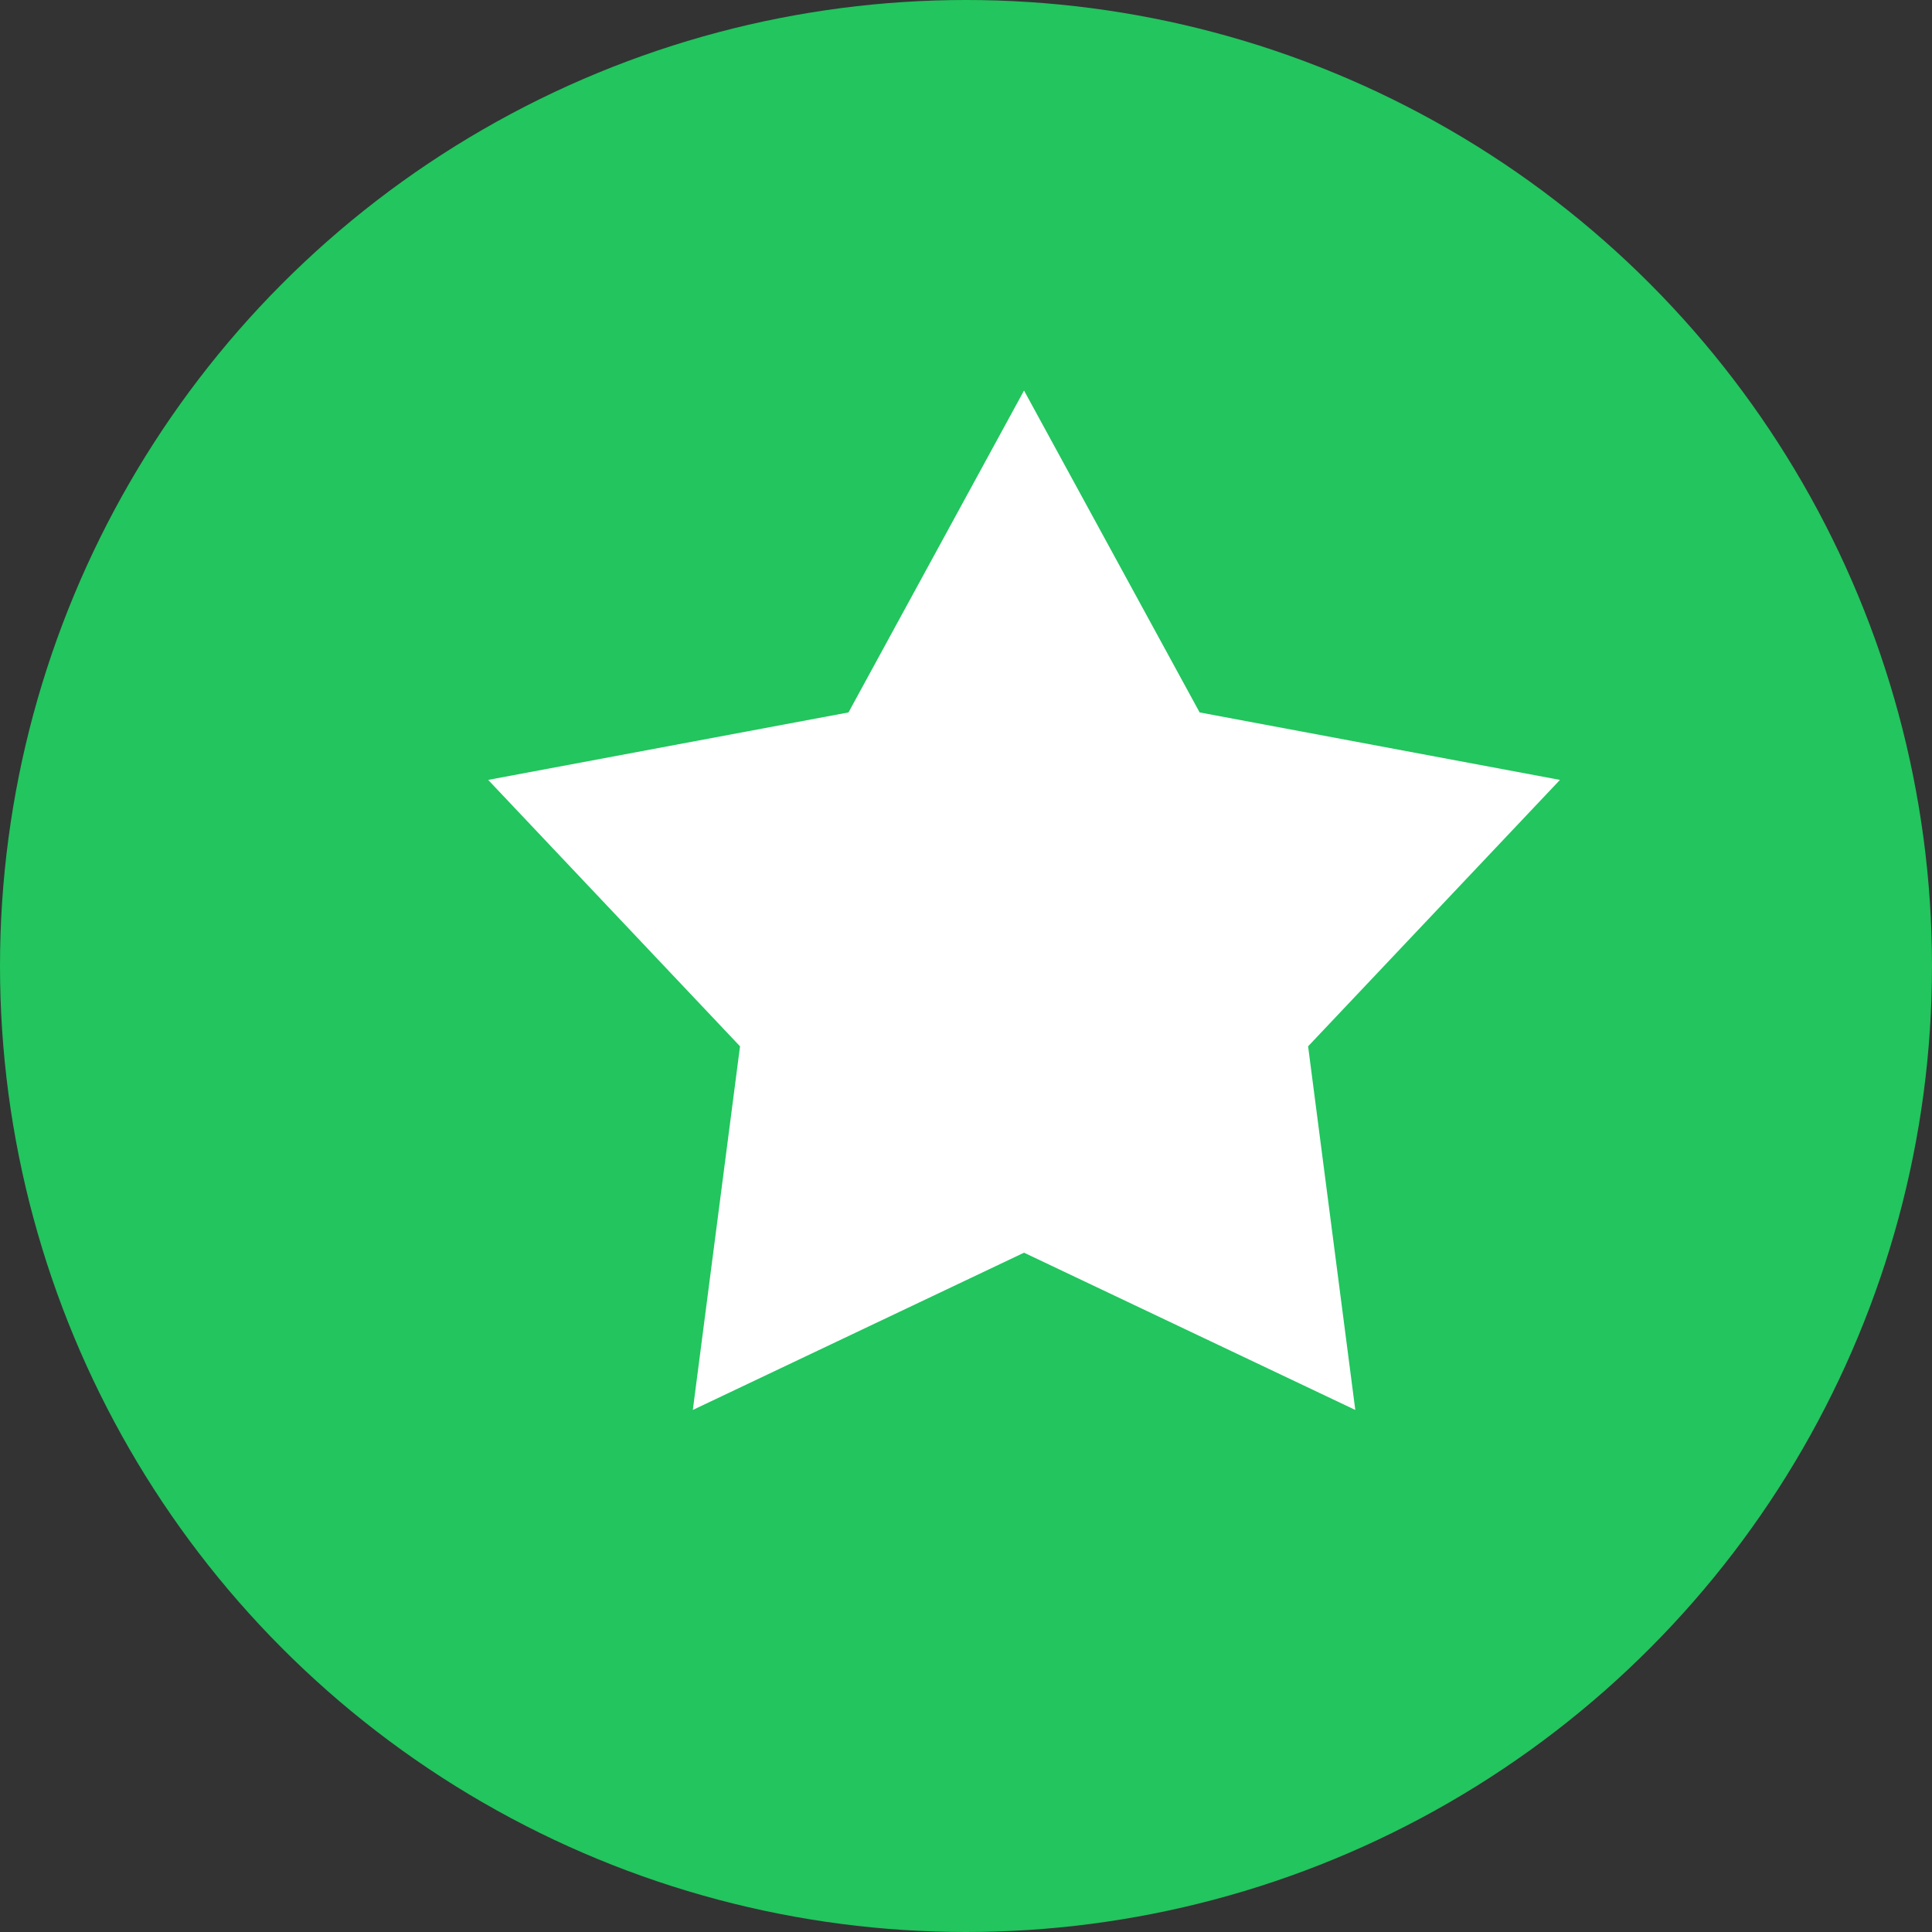 <svg width="28" height="28" viewBox="0 0 28 28" fill="none" xmlns="http://www.w3.org/2000/svg">
<rect x="0" y="0" width="28" height="28" fill="#333333" stroke="none"/>
<circle cx="14" cy="14" r="14" fill="#22C55E"/>
<path d="M14.841 5.66L17.386 10.325L22.608 11.303L18.958 15.164L19.642 20.434L14.841 18.155L10.041 20.434L10.725 15.164L7.075 11.303L12.297 10.325L14.841 5.66Z" fill="white"/>
</svg>
